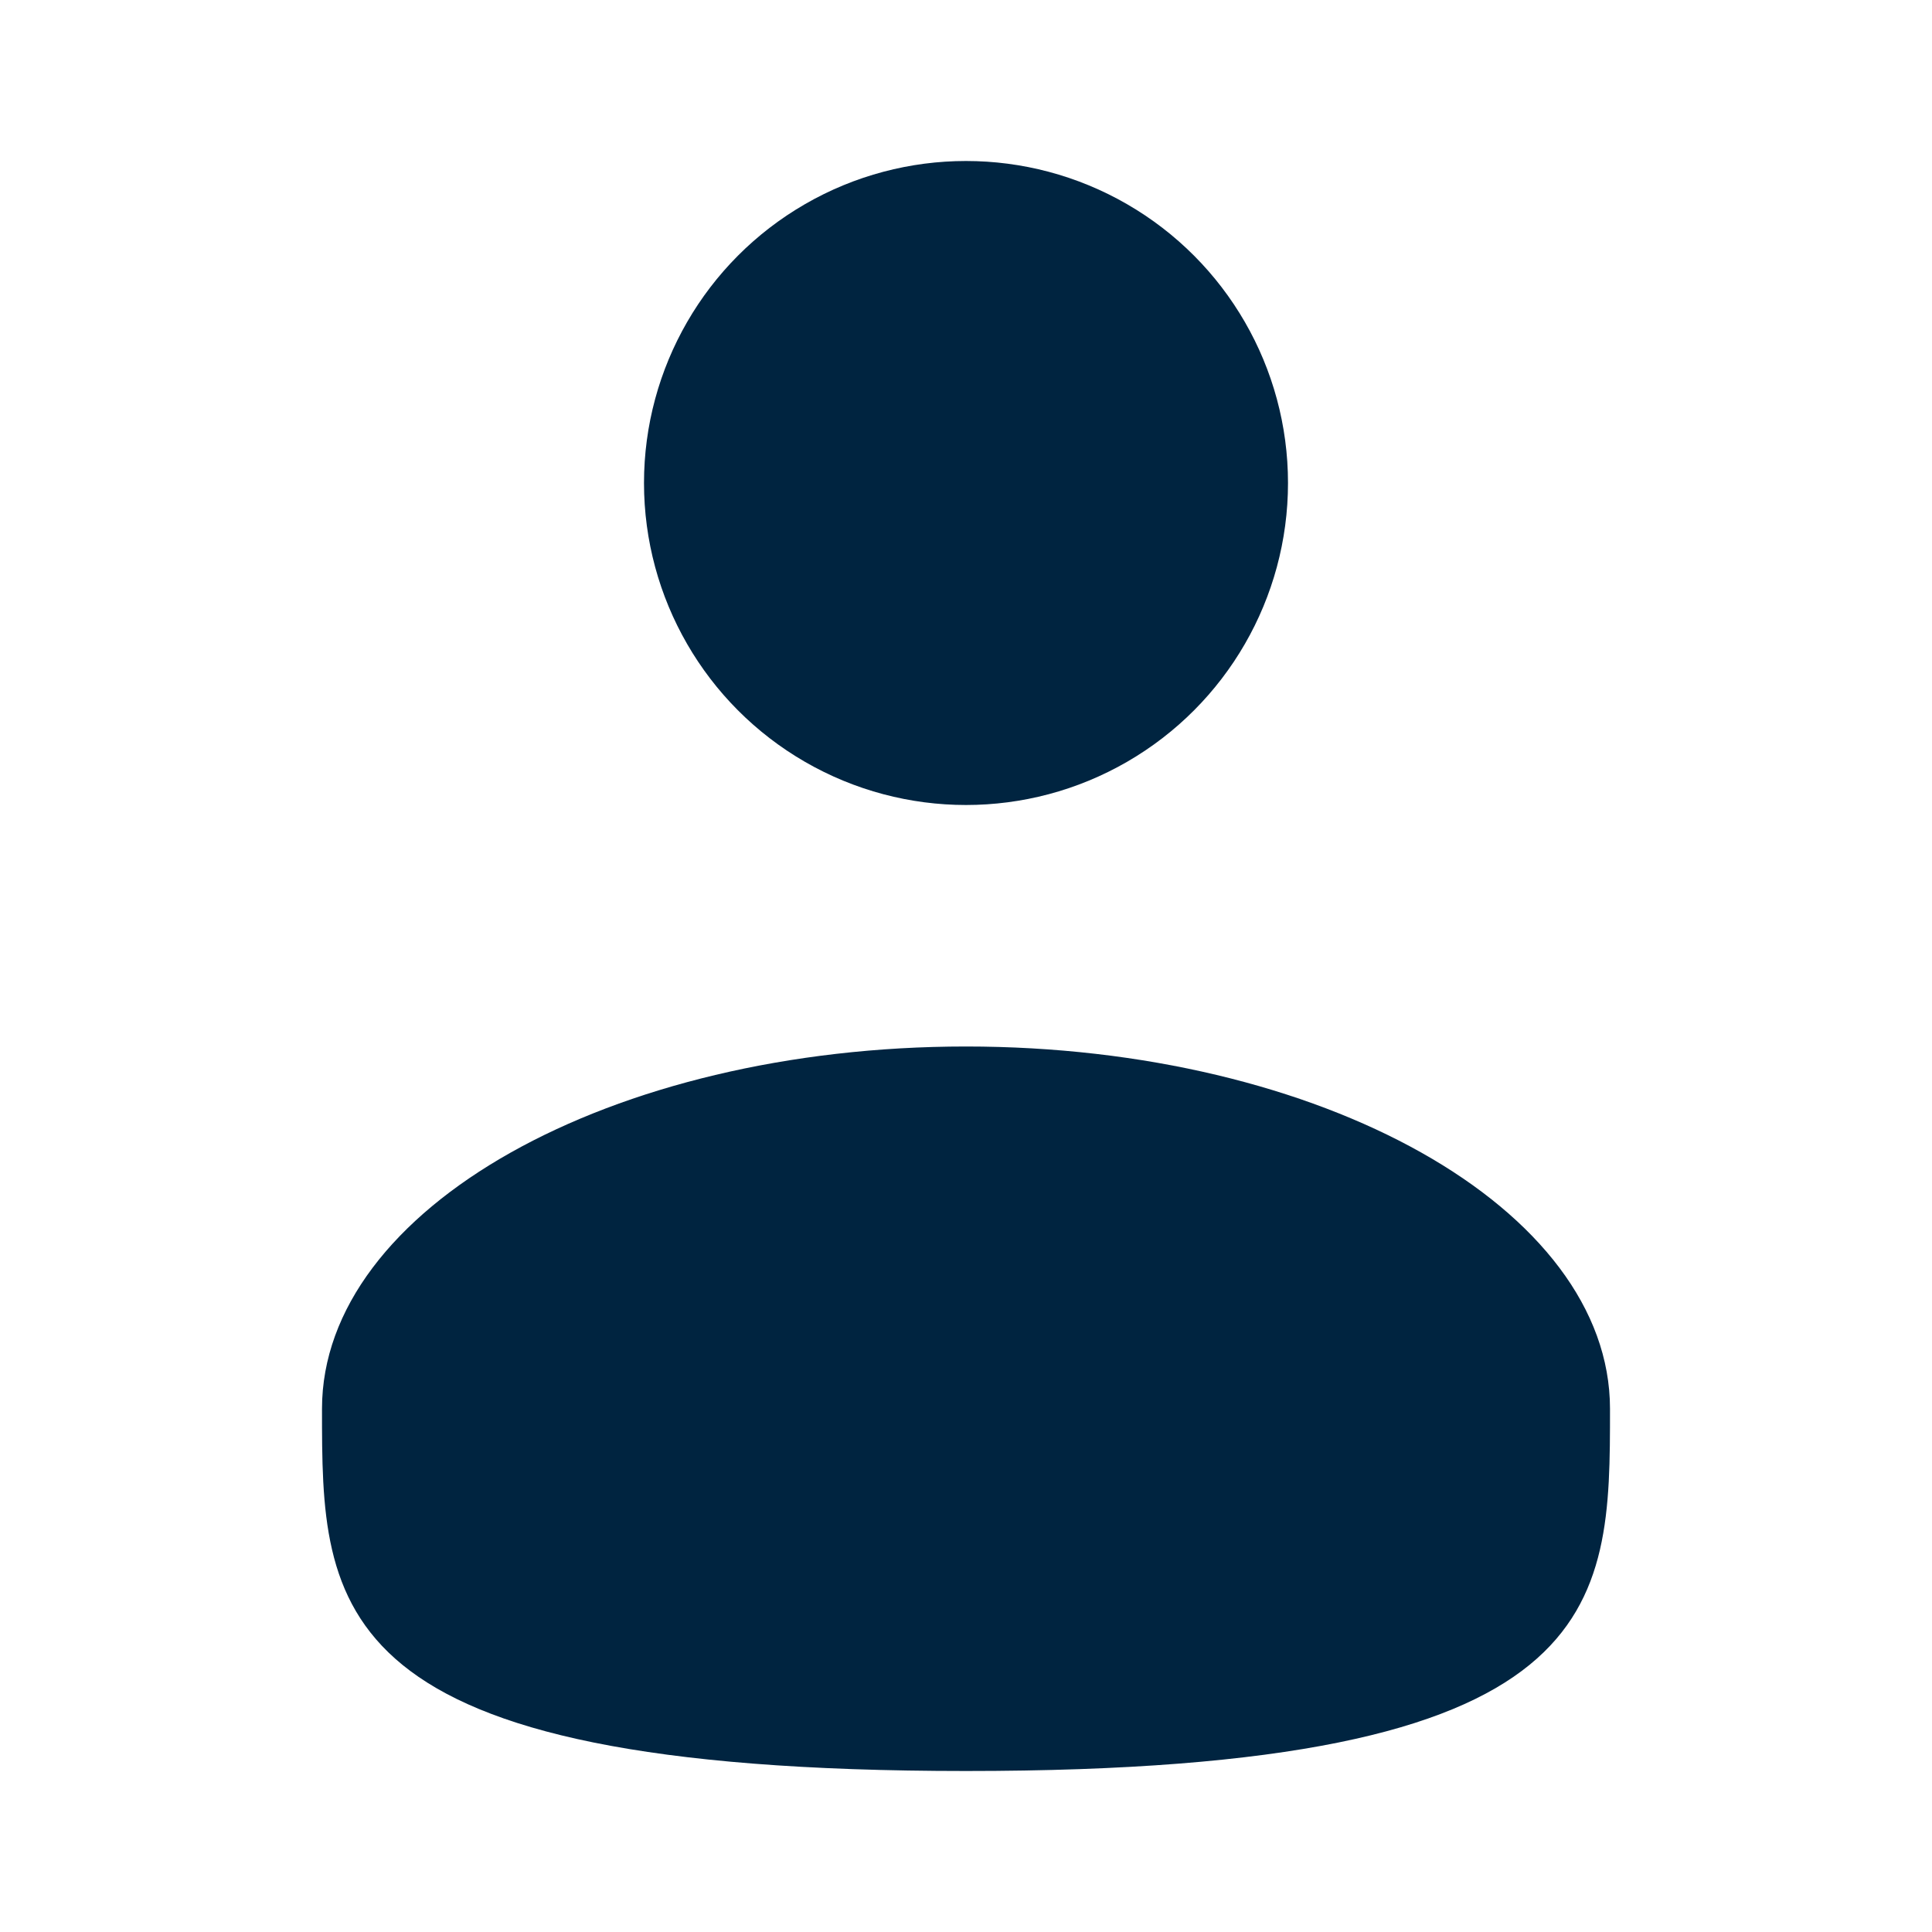 <?xml version="1.0" encoding="utf-8"?><svg width="800" height="800" viewBox="0 0 24 24" fill="#002440" xmlns="http://www.w3.org/2000/svg"><circle cx="12" cy="6" r="4"/><path d="M20 17.5c0 2.485 0 4.5-8 4.5s-8-2.015-8-4.5S7.582 13 12 13c4.418 0 8 2.015 8 4.5Z"/></svg>